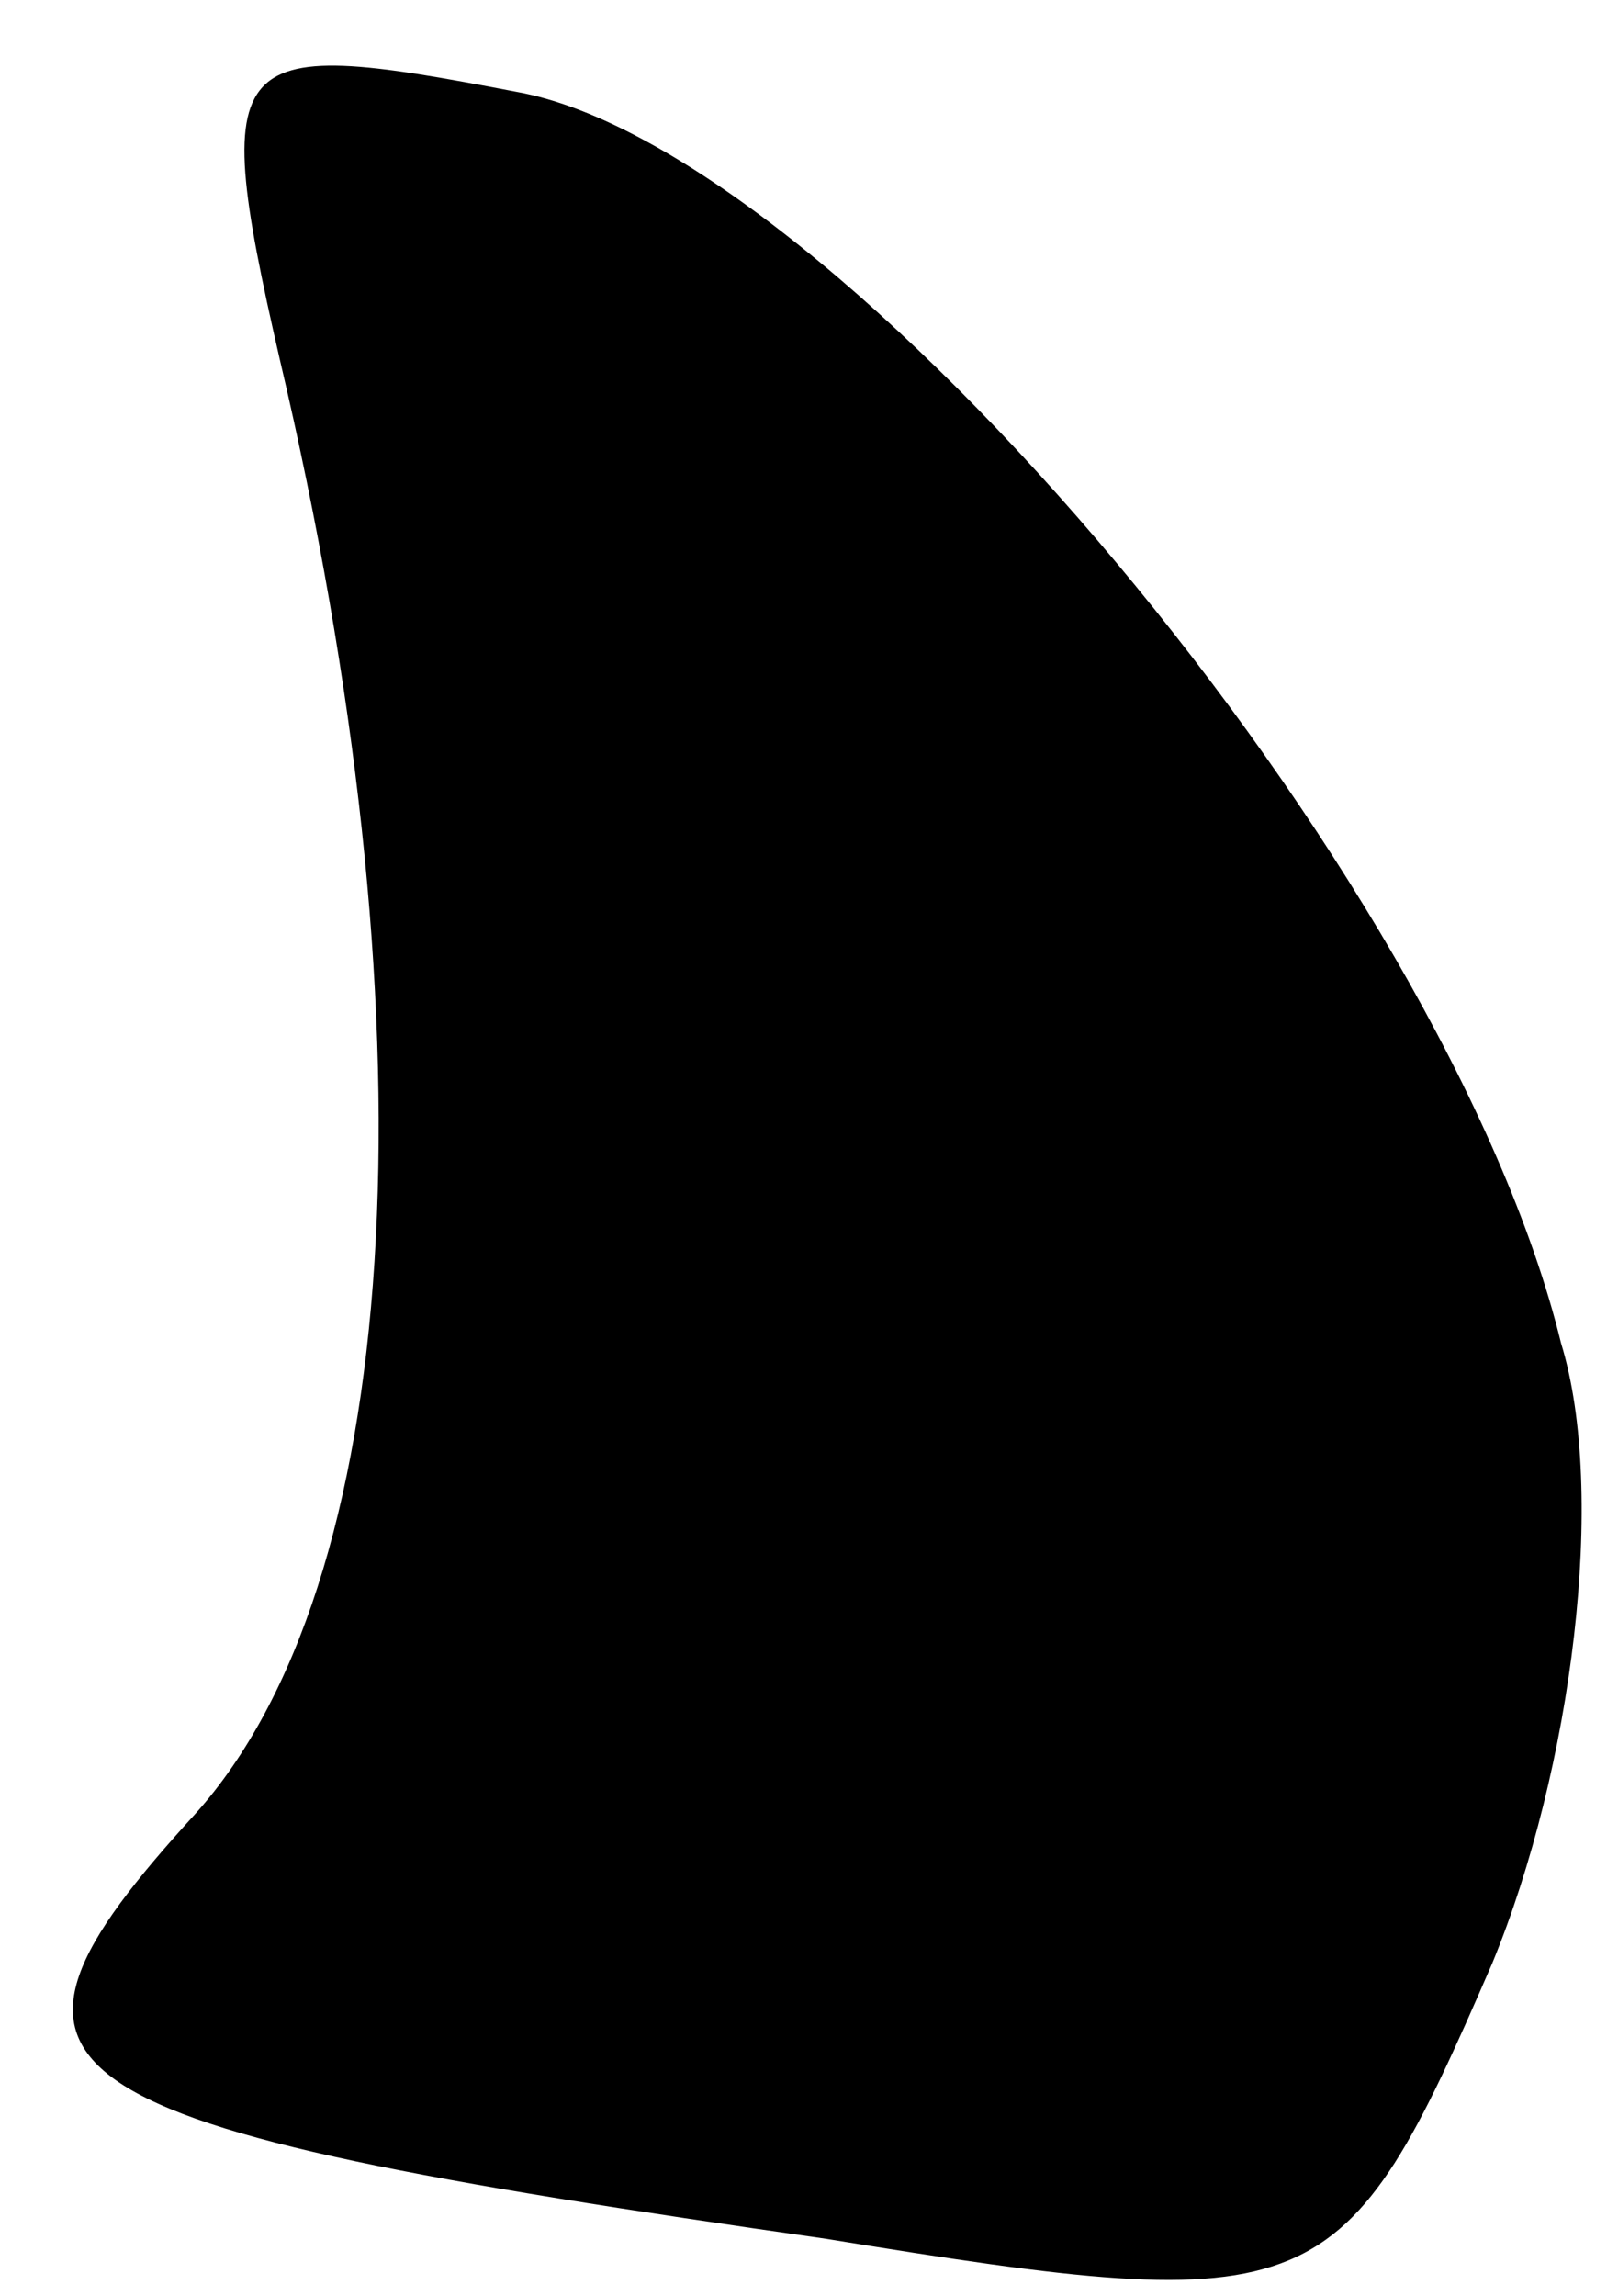 <?xml version="1.0" standalone="no"?>
<!DOCTYPE svg PUBLIC "-//W3C//DTD SVG 20010904//EN"
 "http://www.w3.org/TR/2001/REC-SVG-20010904/DTD/svg10.dtd">
<svg version="1.0" xmlns="http://www.w3.org/2000/svg"
 width="14pt" height="20pt" viewBox="0 0 14 20"
 preserveAspectRatio="xMidYMid meet">
<g transform="translate(0,20) scale(0.1,-0.1)"
fill="#000000" stroke="none">
<path fill="#000000" stroke="none" d="M25 166 c13 -57 10 -104 -8 -124 -21
-23 -15 -27 55 -37 43 -7 45 -6 58 24 7 17 10 41 6 54 -10 41 -63 104 -91 109
-26 5 -27 4 -20 -26z"/>
</g>
</svg>

